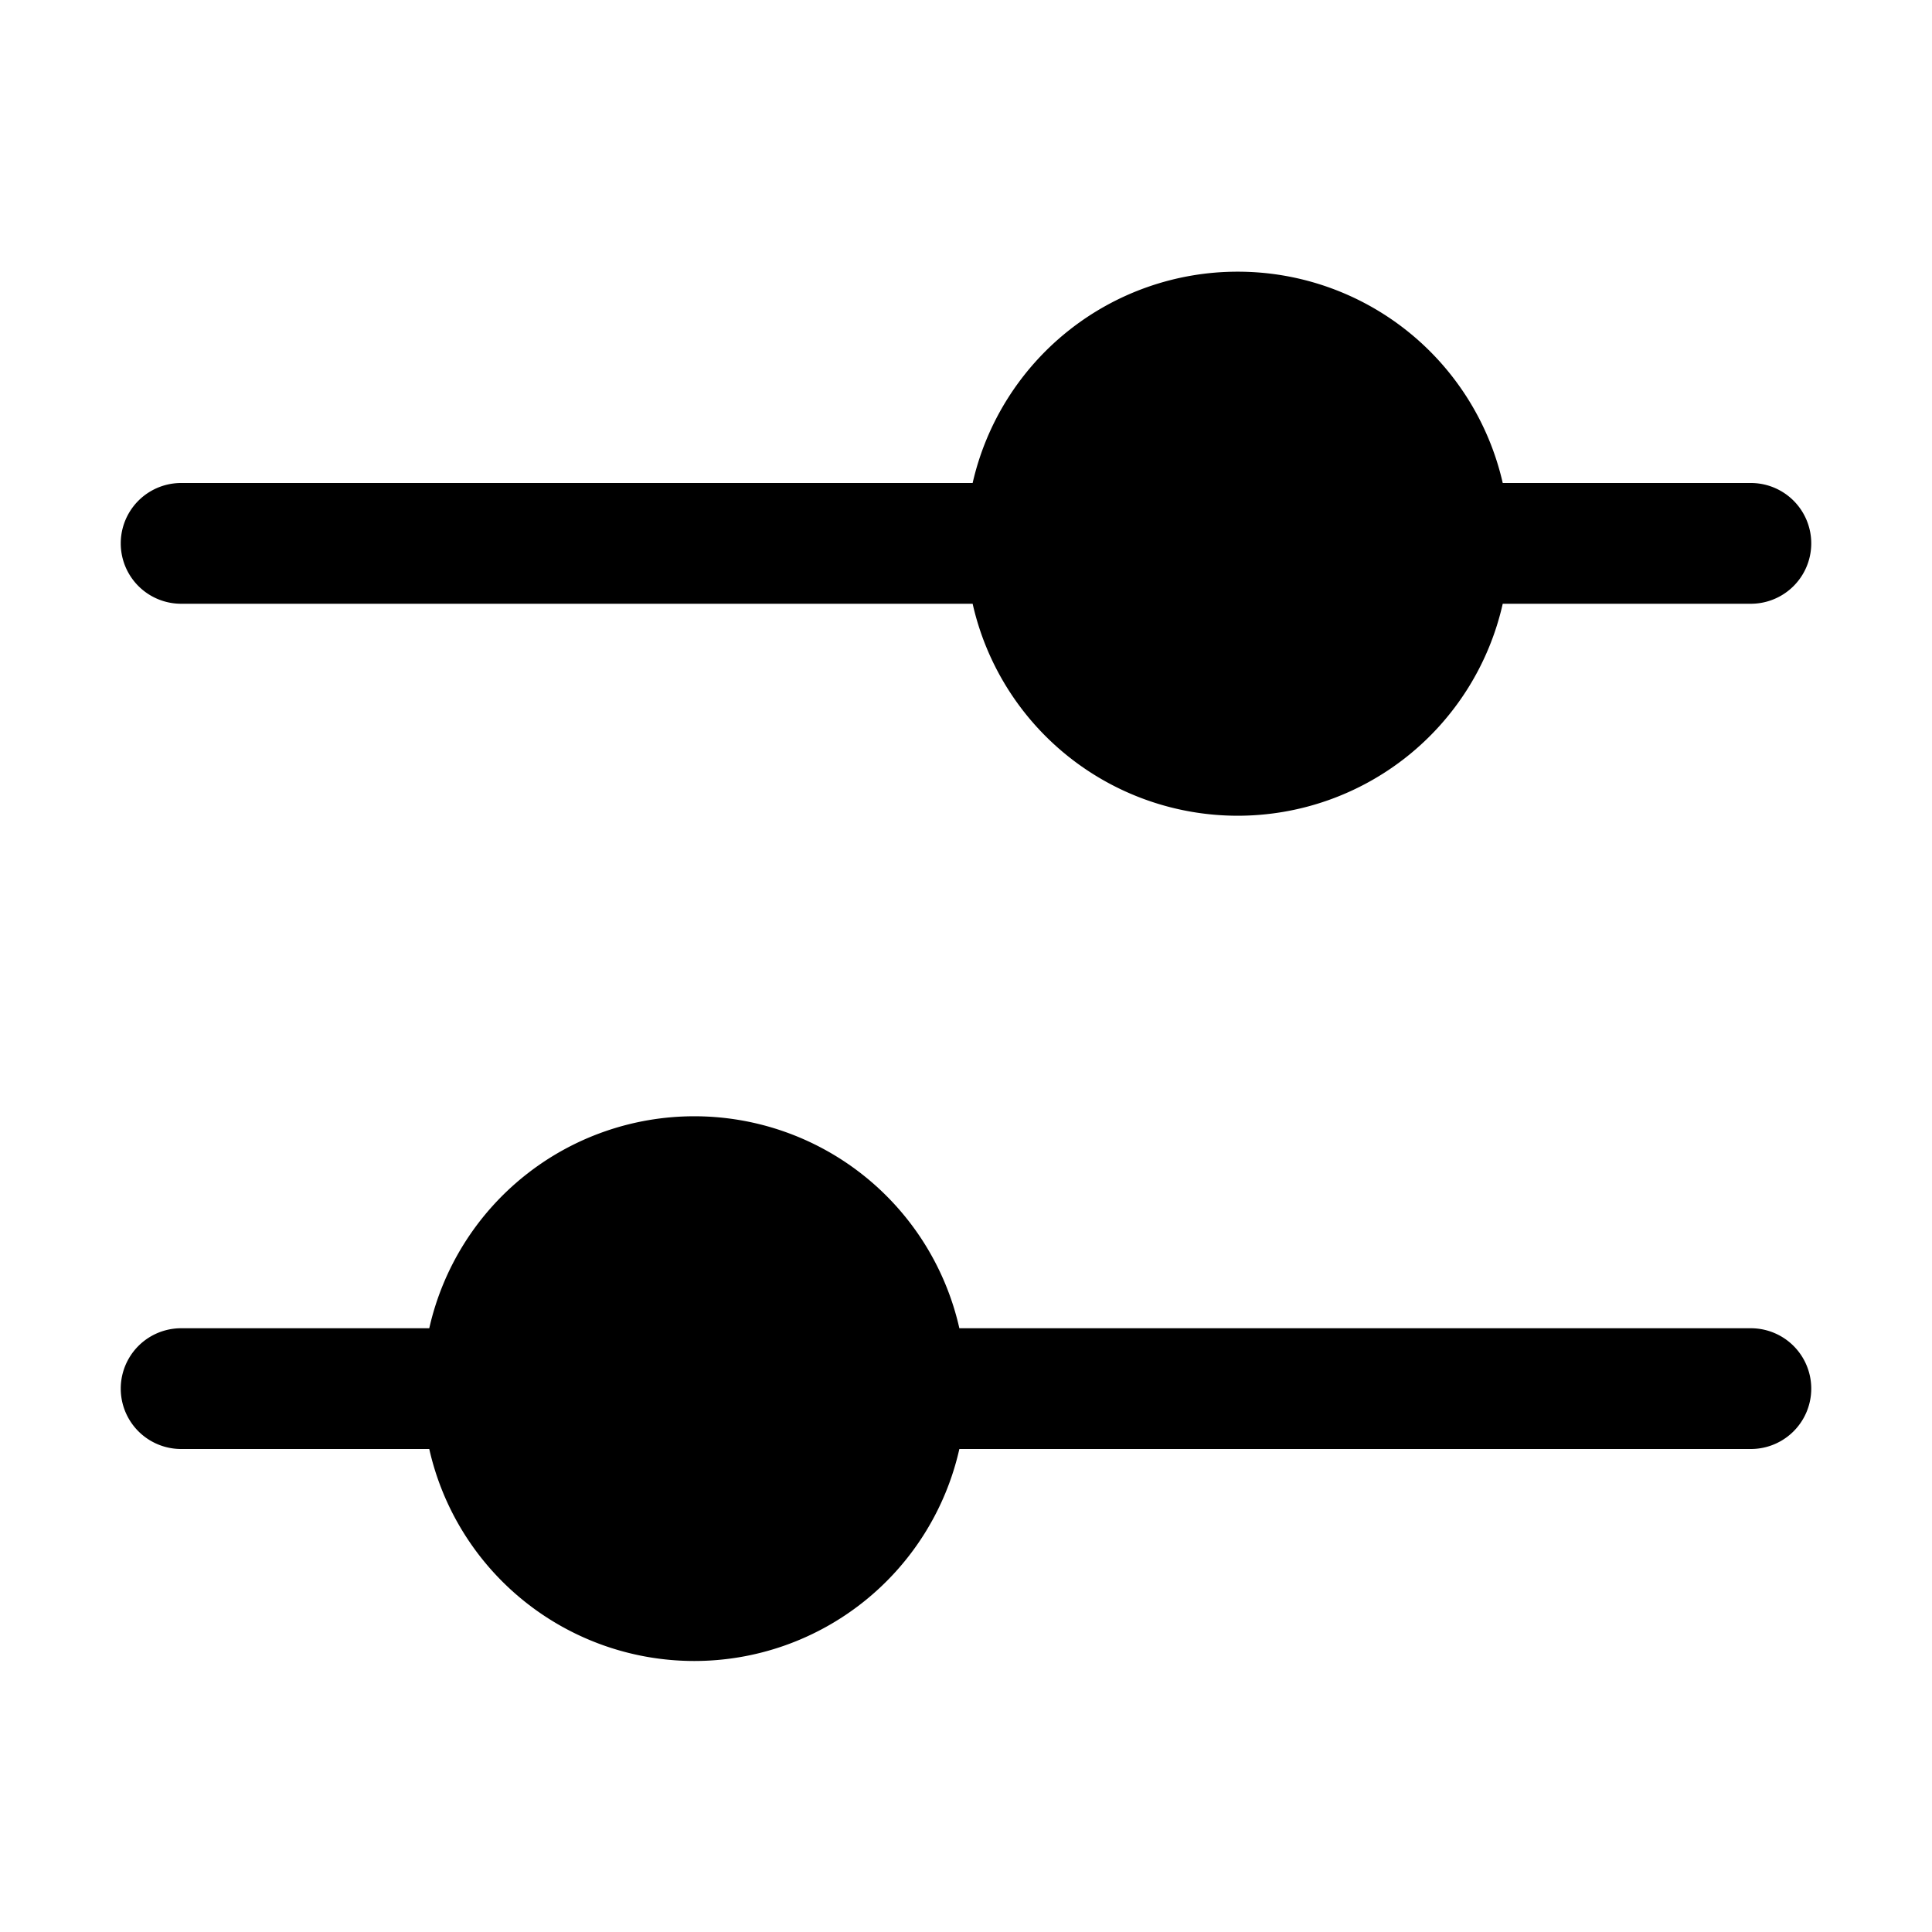 <svg width="32" height="32" viewBox="0 0 32 32" xmlns="http://www.w3.org/2000/svg"><path d="M20.5 4.5A4.5 4.5 0 0 0 16.11 8H3a1 1 0 0 0 0 2h13.11a4.5 4.5 0 0 0 8.78 0H29a1 1 0 1 0 0-2h-4.11a4.5 4.5 0 0 0-4.39-3.5ZM15.89 22H29a1 1 0 1 1 0 2H15.89a4.5 4.5 0 0 1-8.78 0H3a1 1 0 1 1 0-2h4.11a4.5 4.5 0 0 1 8.78 0Z"/></svg>